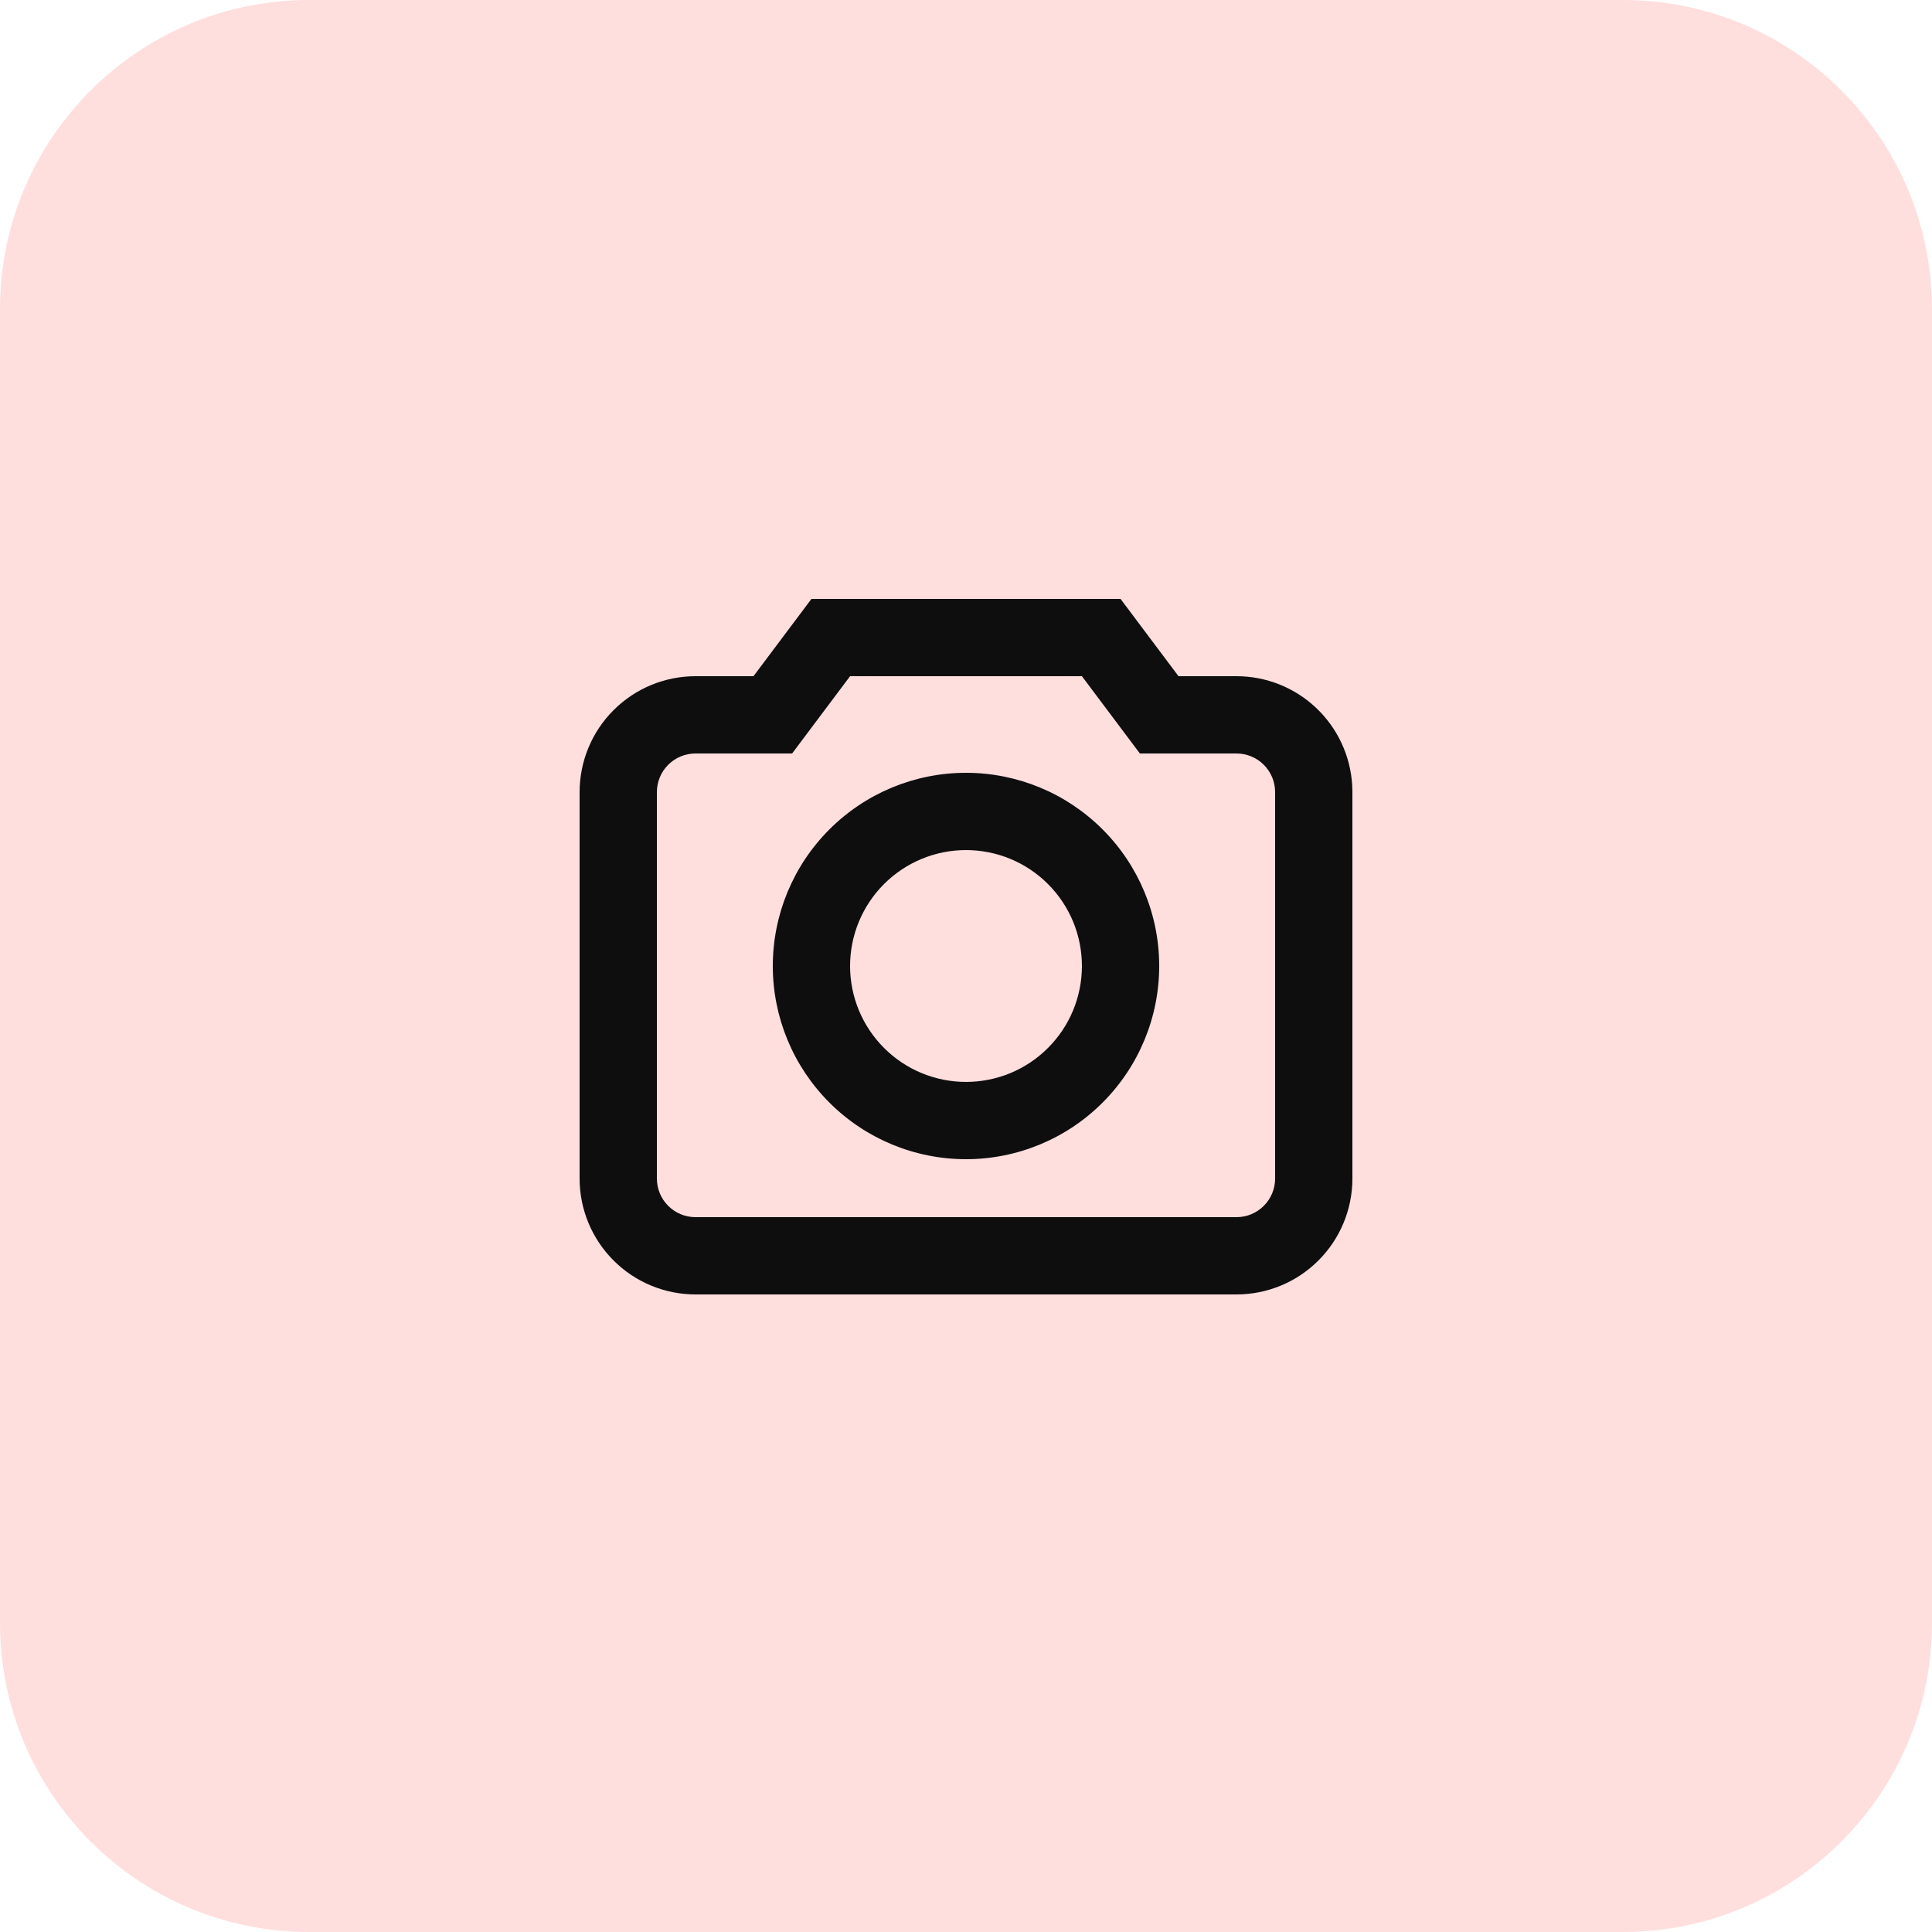 <svg width="50" height="50" viewBox="0 0 50 50" fill="none" xmlns="http://www.w3.org/2000/svg">
<g id="Frame" clip-path="url(#clip0_1_215)">
<path id="Vector" d="M42 0H8C3.582 0 0 3.582 0 8V42C0 46.418 3.582 50 8 50H42C46.418 50 50 46.418 50 42V8C50 3.582 46.418 0 42 0Z" fill="#FFDEDE"/>
<path id="Vector_2" fill-rule="evenodd" clip-rule="evenodd" d="M29 15.5H21L19.5 17.5H18C17.204 17.5 16.441 17.816 15.879 18.379C15.316 18.941 15 19.704 15 20.5V30.5C15 31.296 15.316 32.059 15.879 32.621C16.441 33.184 17.204 33.5 18 33.5H32C32.796 33.5 33.559 33.184 34.121 32.621C34.684 32.059 35 31.296 35 30.5V20.5L34.995 20.324C34.95 19.56 34.615 18.842 34.058 18.317C33.502 17.792 32.765 17.5 32 17.5H30.5L29 15.5ZM28 17.5L29.5 19.5H32C32.265 19.5 32.52 19.605 32.707 19.793C32.895 19.98 33 20.235 33 20.5V30.5C33 30.765 32.895 31.02 32.707 31.207C32.52 31.395 32.265 31.5 32 31.5H18C17.735 31.5 17.48 31.395 17.293 31.207C17.105 31.02 17 30.765 17 30.5V20.5C17 20.235 17.105 19.98 17.293 19.793C17.48 19.605 17.735 19.5 18 19.5H20.5L22 17.5H28ZM25 20C23.674 20 22.402 20.527 21.465 21.465C20.527 22.402 20 23.674 20 25C20 26.326 20.527 27.598 21.465 28.535C22.402 29.473 23.674 30 25 30C26.326 30 27.598 29.473 28.535 28.535C29.473 27.598 30 26.326 30 25C30 23.674 29.473 22.402 28.535 21.465C27.598 20.527 26.326 20 25 20ZM25 22C25.394 22 25.784 22.078 26.148 22.228C26.512 22.379 26.843 22.6 27.121 22.879C27.4 23.157 27.621 23.488 27.772 23.852C27.922 24.216 28 24.606 28 25C28 25.394 27.922 25.784 27.772 26.148C27.621 26.512 27.4 26.843 27.121 27.121C26.843 27.4 26.512 27.621 26.148 27.772C25.784 27.922 25.394 28 25 28C24.204 28 23.441 27.684 22.879 27.121C22.316 26.559 22 25.796 22 25C22 24.204 22.316 23.441 22.879 22.879C23.441 22.316 24.204 22 25 22Z" fill="#0E0E0F"/>
</g>
<defs>
<clipPath id="clip0_1_215">
<rect width="50" height="50" fill="white"/>
</clipPath>
</defs>
</svg>
